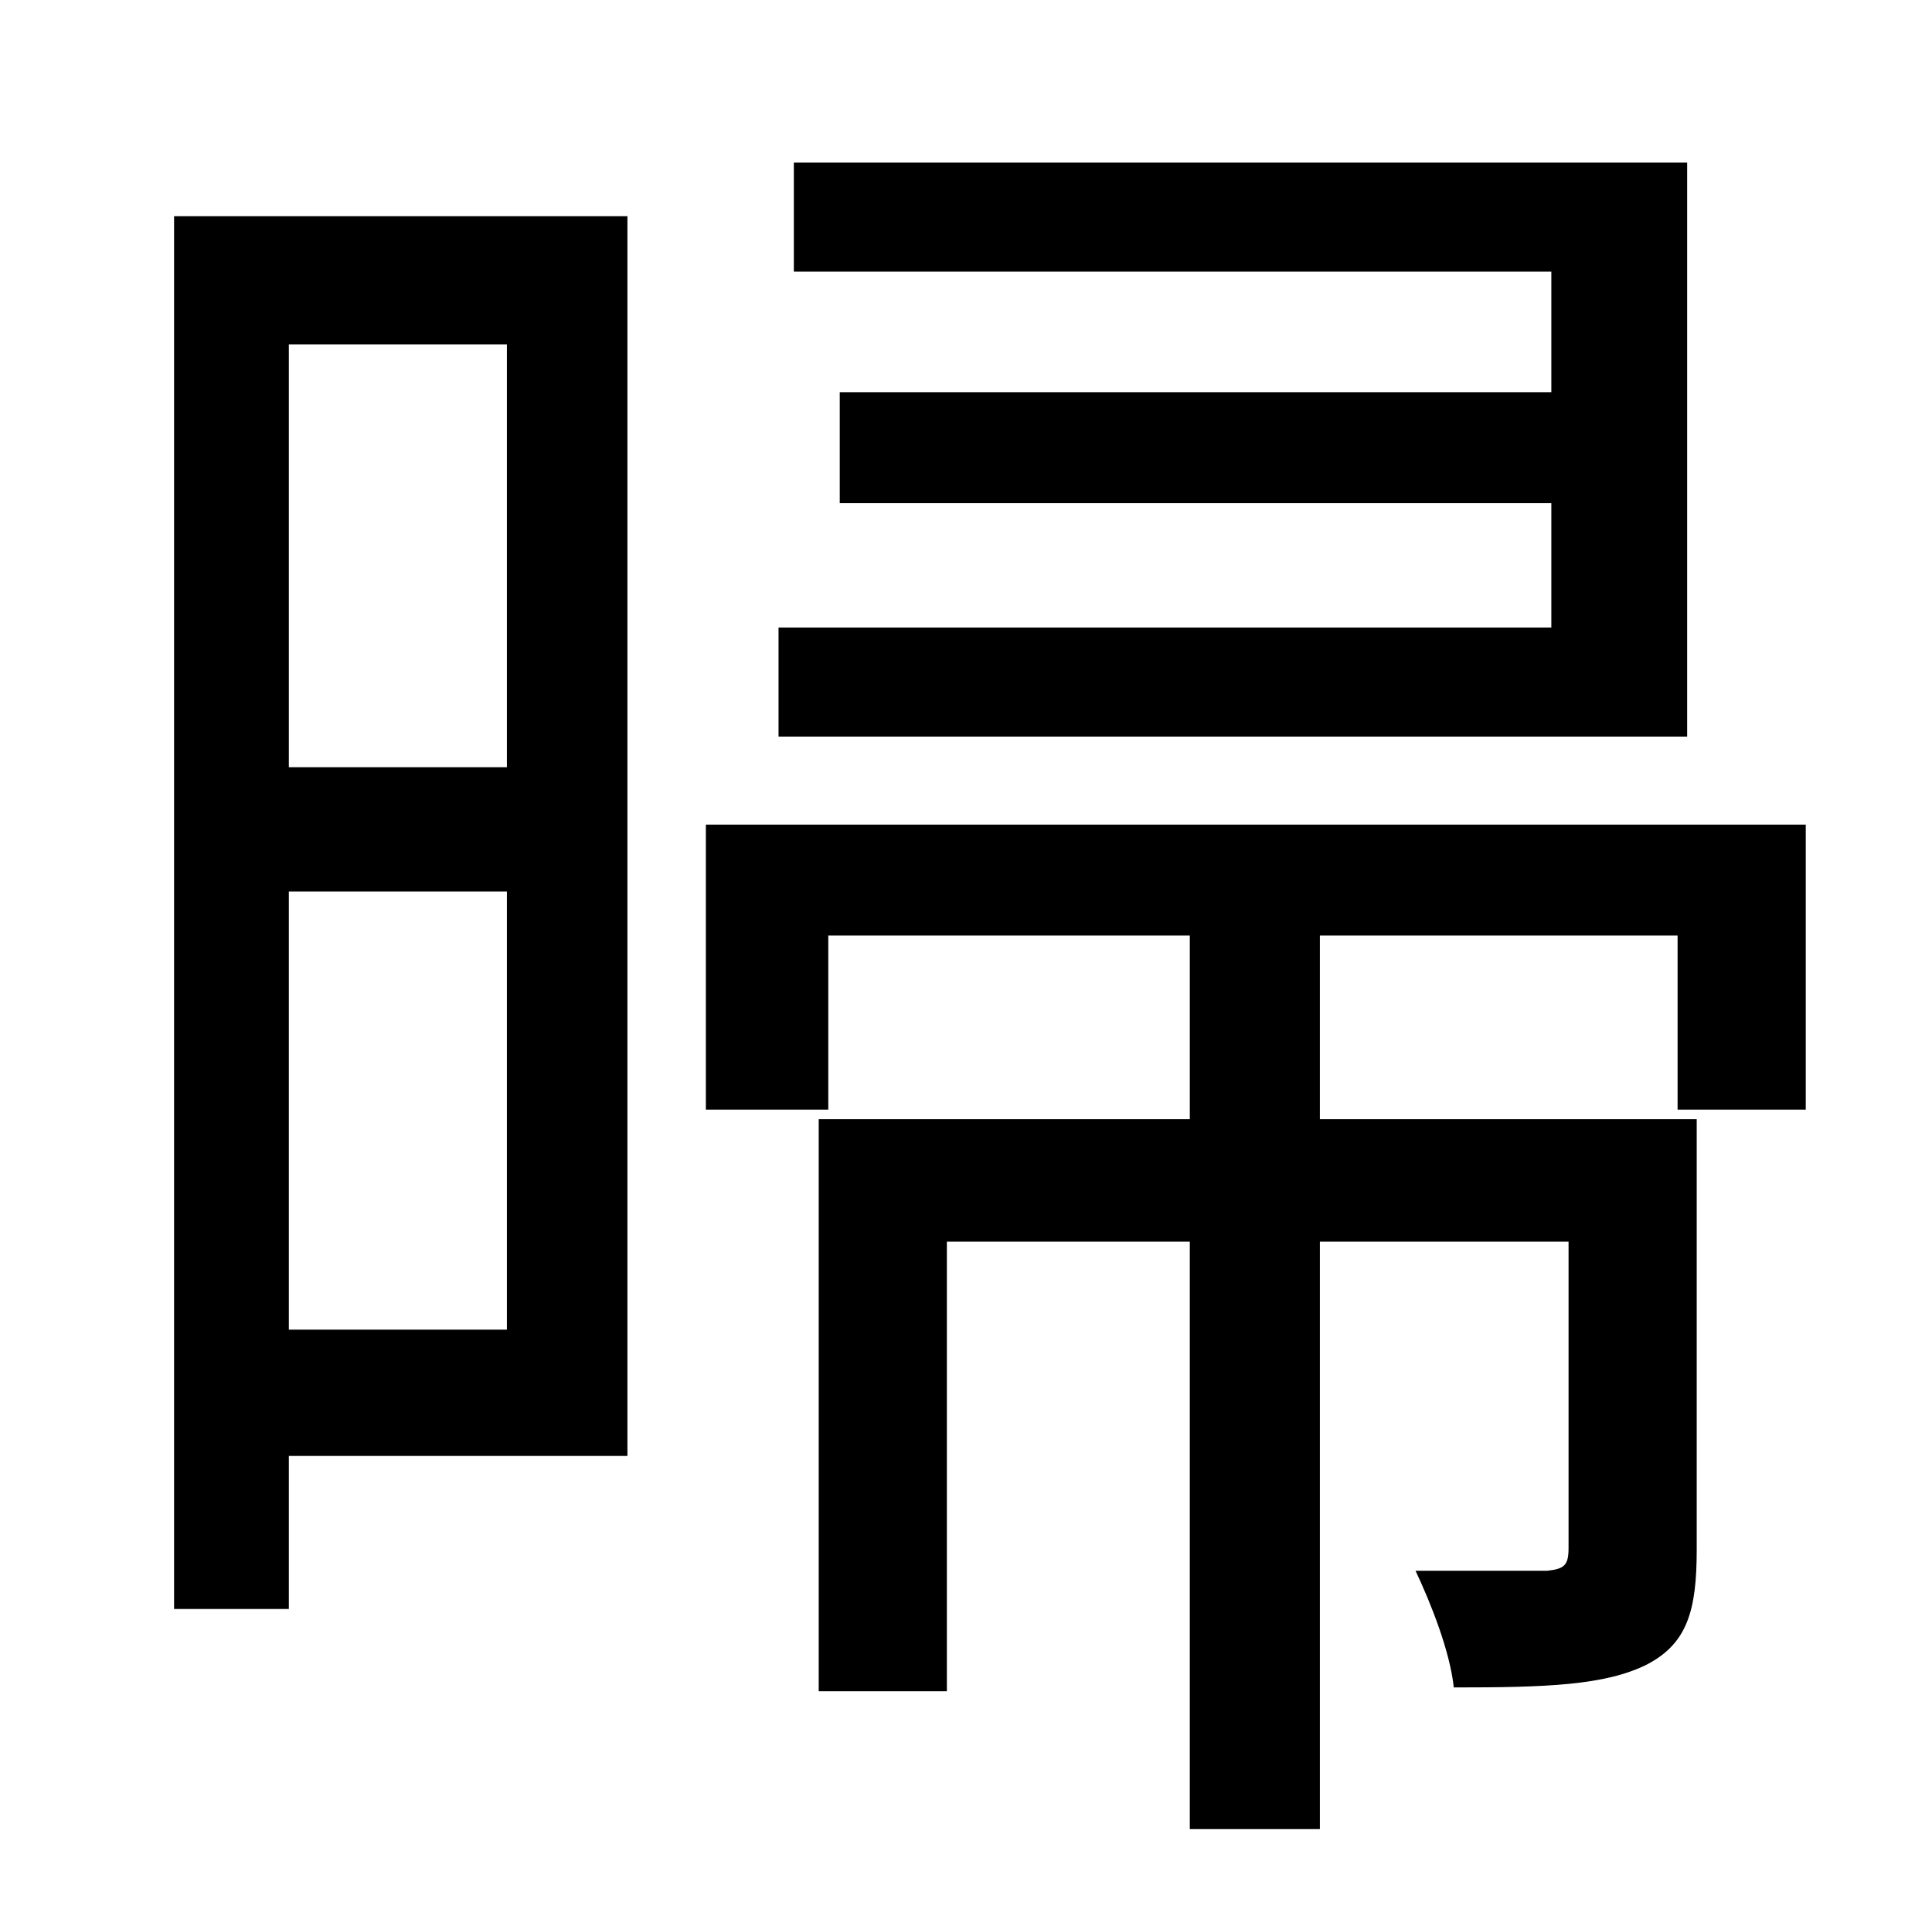 <?xml version="1.0" standalone="no"?>
<!DOCTYPE svg PUBLIC "-//W3C//DTD SVG 1.1//EN" "http://www.w3.org/Graphics/SVG/1.1/DTD/svg11.dtd" >
<svg xmlns="http://www.w3.org/2000/svg" xmlns:xlink="http://www.w3.org/1999/xlink" version="1.1" viewBox="-10 0 1010 1000">
   <path fill="currentColor"
d="M872 85v300h-475v-57h404v-65h-372v-58h372v-63h-396v-57h467zM255 180h-114v221h114v-221zM141 695h114v-229h-114v229zM318 113v648h-177v80h-60v-728h237zM934 580h-67v-91h-187v96h197v225c0 32 -5 49 -26 60c-22 11 -53 12 -101 12c-2 -19 -12 -44 -20 -61h69
c9 -1 11 -3 11 -12v-160h-130v307h-68v-307h-127v235h-67v-299h194v-96h-189v91h-64v-149h575v149z" />
</svg>
